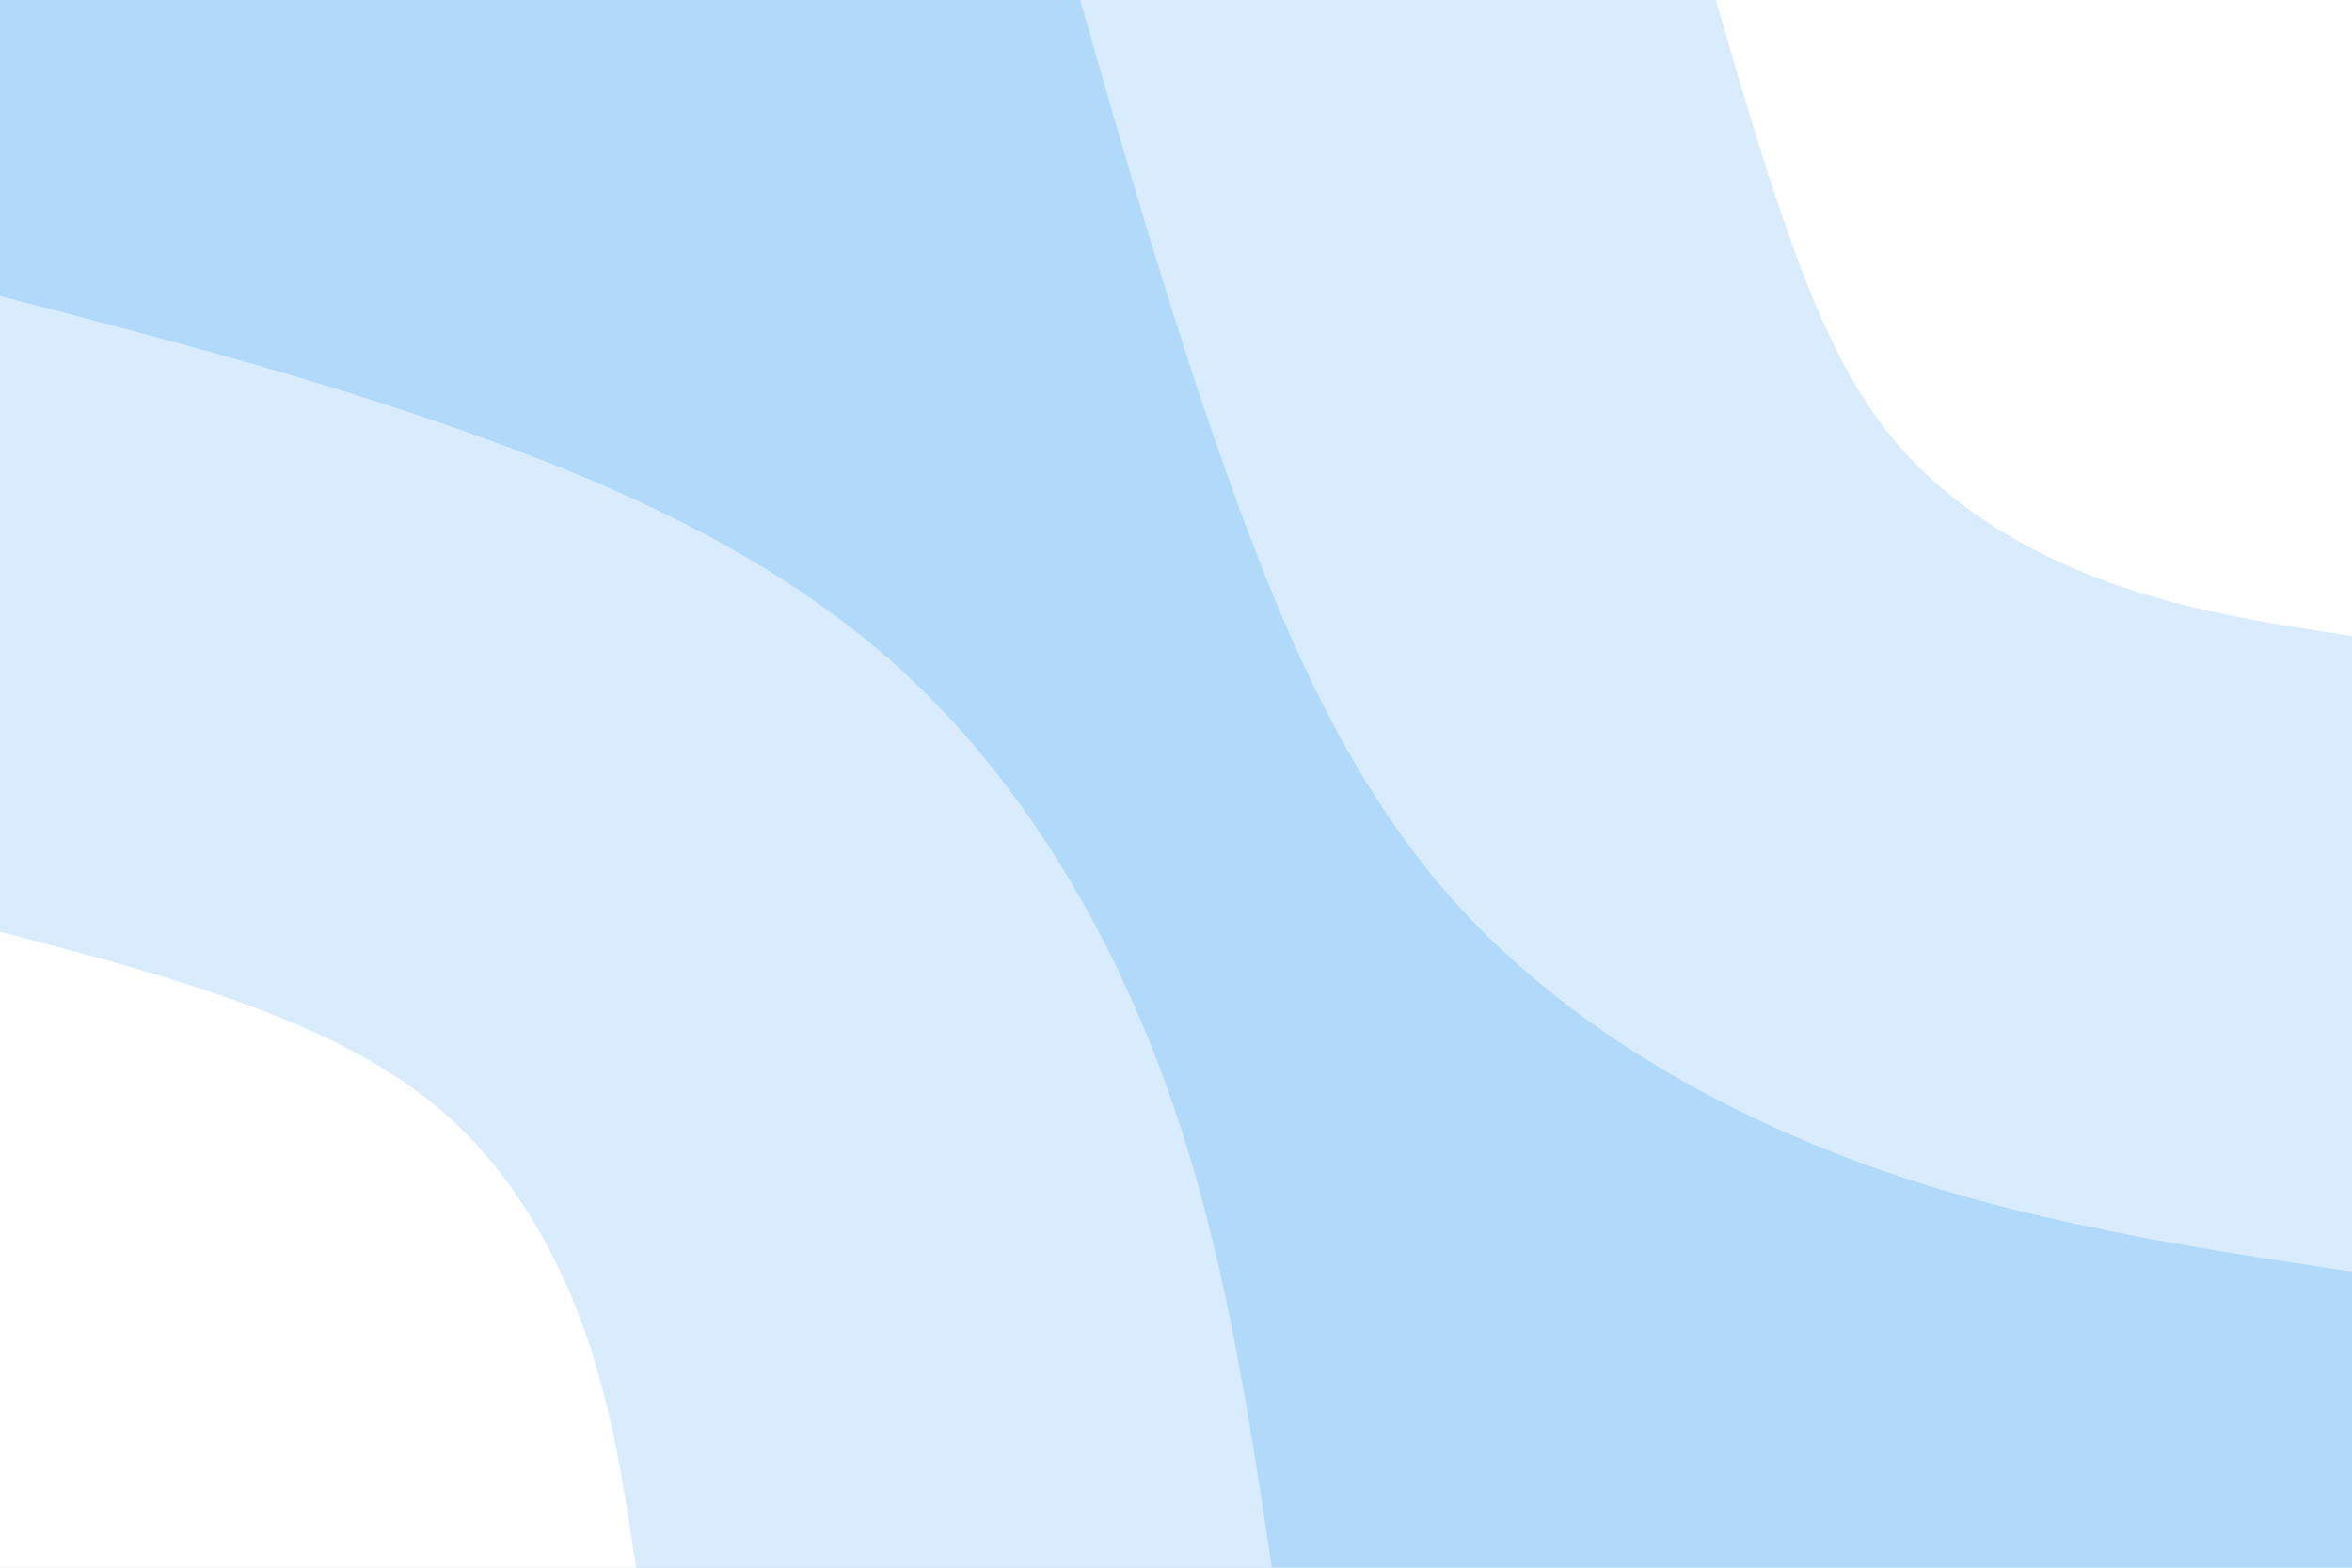 <svg id="visual" viewBox="0 0 900 600" width="900" height="600" xmlns="http://www.w3.org/2000/svg" xmlns:xlink="http://www.w3.org/1999/xlink" version="1.1"><rect x="0" y="0" width="900" height="600" fill="#b1dafa"></rect><defs><linearGradient id="grad1_0" x1="33.3%" y1="0%" x2="100%" y2="100%"><stop offset="20%" stop-color="#ffffff" stop-opacity="1"></stop><stop offset="80%" stop-color="#ffffff" stop-opacity="1"></stop></linearGradient></defs><defs><linearGradient id="grad1_1" x1="33.3%" y1="0%" x2="100%" y2="100%"><stop offset="20%" stop-color="#ffffff" stop-opacity="1"></stop><stop offset="80%" stop-color="#b1dafa" stop-opacity="1"></stop></linearGradient></defs><defs><linearGradient id="grad2_0" x1="0%" y1="0%" x2="66.7%" y2="100%"><stop offset="20%" stop-color="#ffffff" stop-opacity="1"></stop><stop offset="80%" stop-color="#ffffff" stop-opacity="1"></stop></linearGradient></defs><defs><linearGradient id="grad2_1" x1="0%" y1="0%" x2="66.7%" y2="100%"><stop offset="20%" stop-color="#b1dafa" stop-opacity="1"></stop><stop offset="80%" stop-color="#ffffff" stop-opacity="1"></stop></linearGradient></defs><g transform="translate(900, 0)"><path d="M0 486.7C-62.4 477.3 -124.7 467.9 -184.8 446.2C-244.9 424.6 -302.8 390.8 -344.2 344.2C-385.6 297.6 -410.4 238.2 -431.5 178.7C-452.5 119.2 -469.6 59.6 -486.7 0L0 0Z" fill="#d9ecfd"></path><path d="M0 243.4C-31.2 238.7 -62.4 233.9 -92.4 223.1C-122.5 212.3 -151.4 195.4 -172.1 172.1C-192.8 148.8 -205.2 119.1 -215.7 89.4C-226.2 59.6 -234.8 29.8 -243.4 0L0 0Z" fill="#ffffff"></path></g><g transform="translate(0, 600)"><path d="M0 -486.7C60.2 -471.1 120.4 -455.4 179.9 -434.2C239.3 -413 297.9 -386.2 344.2 -344.2C390.5 -302.1 424.5 -244.8 446.2 -184.8C467.9 -124.9 477.3 -62.5 486.7 0L0 0Z" fill="#d9ecfd"></path><path d="M0 -243.4C30.1 -235.5 60.2 -227.7 89.9 -217.1C119.6 -206.5 148.9 -193.1 172.1 -172.1C195.2 -151.1 212.3 -122.4 223.1 -92.4C234 -62.5 238.7 -31.2 243.4 0L0 0Z" fill="#ffffff"></path></g></svg>